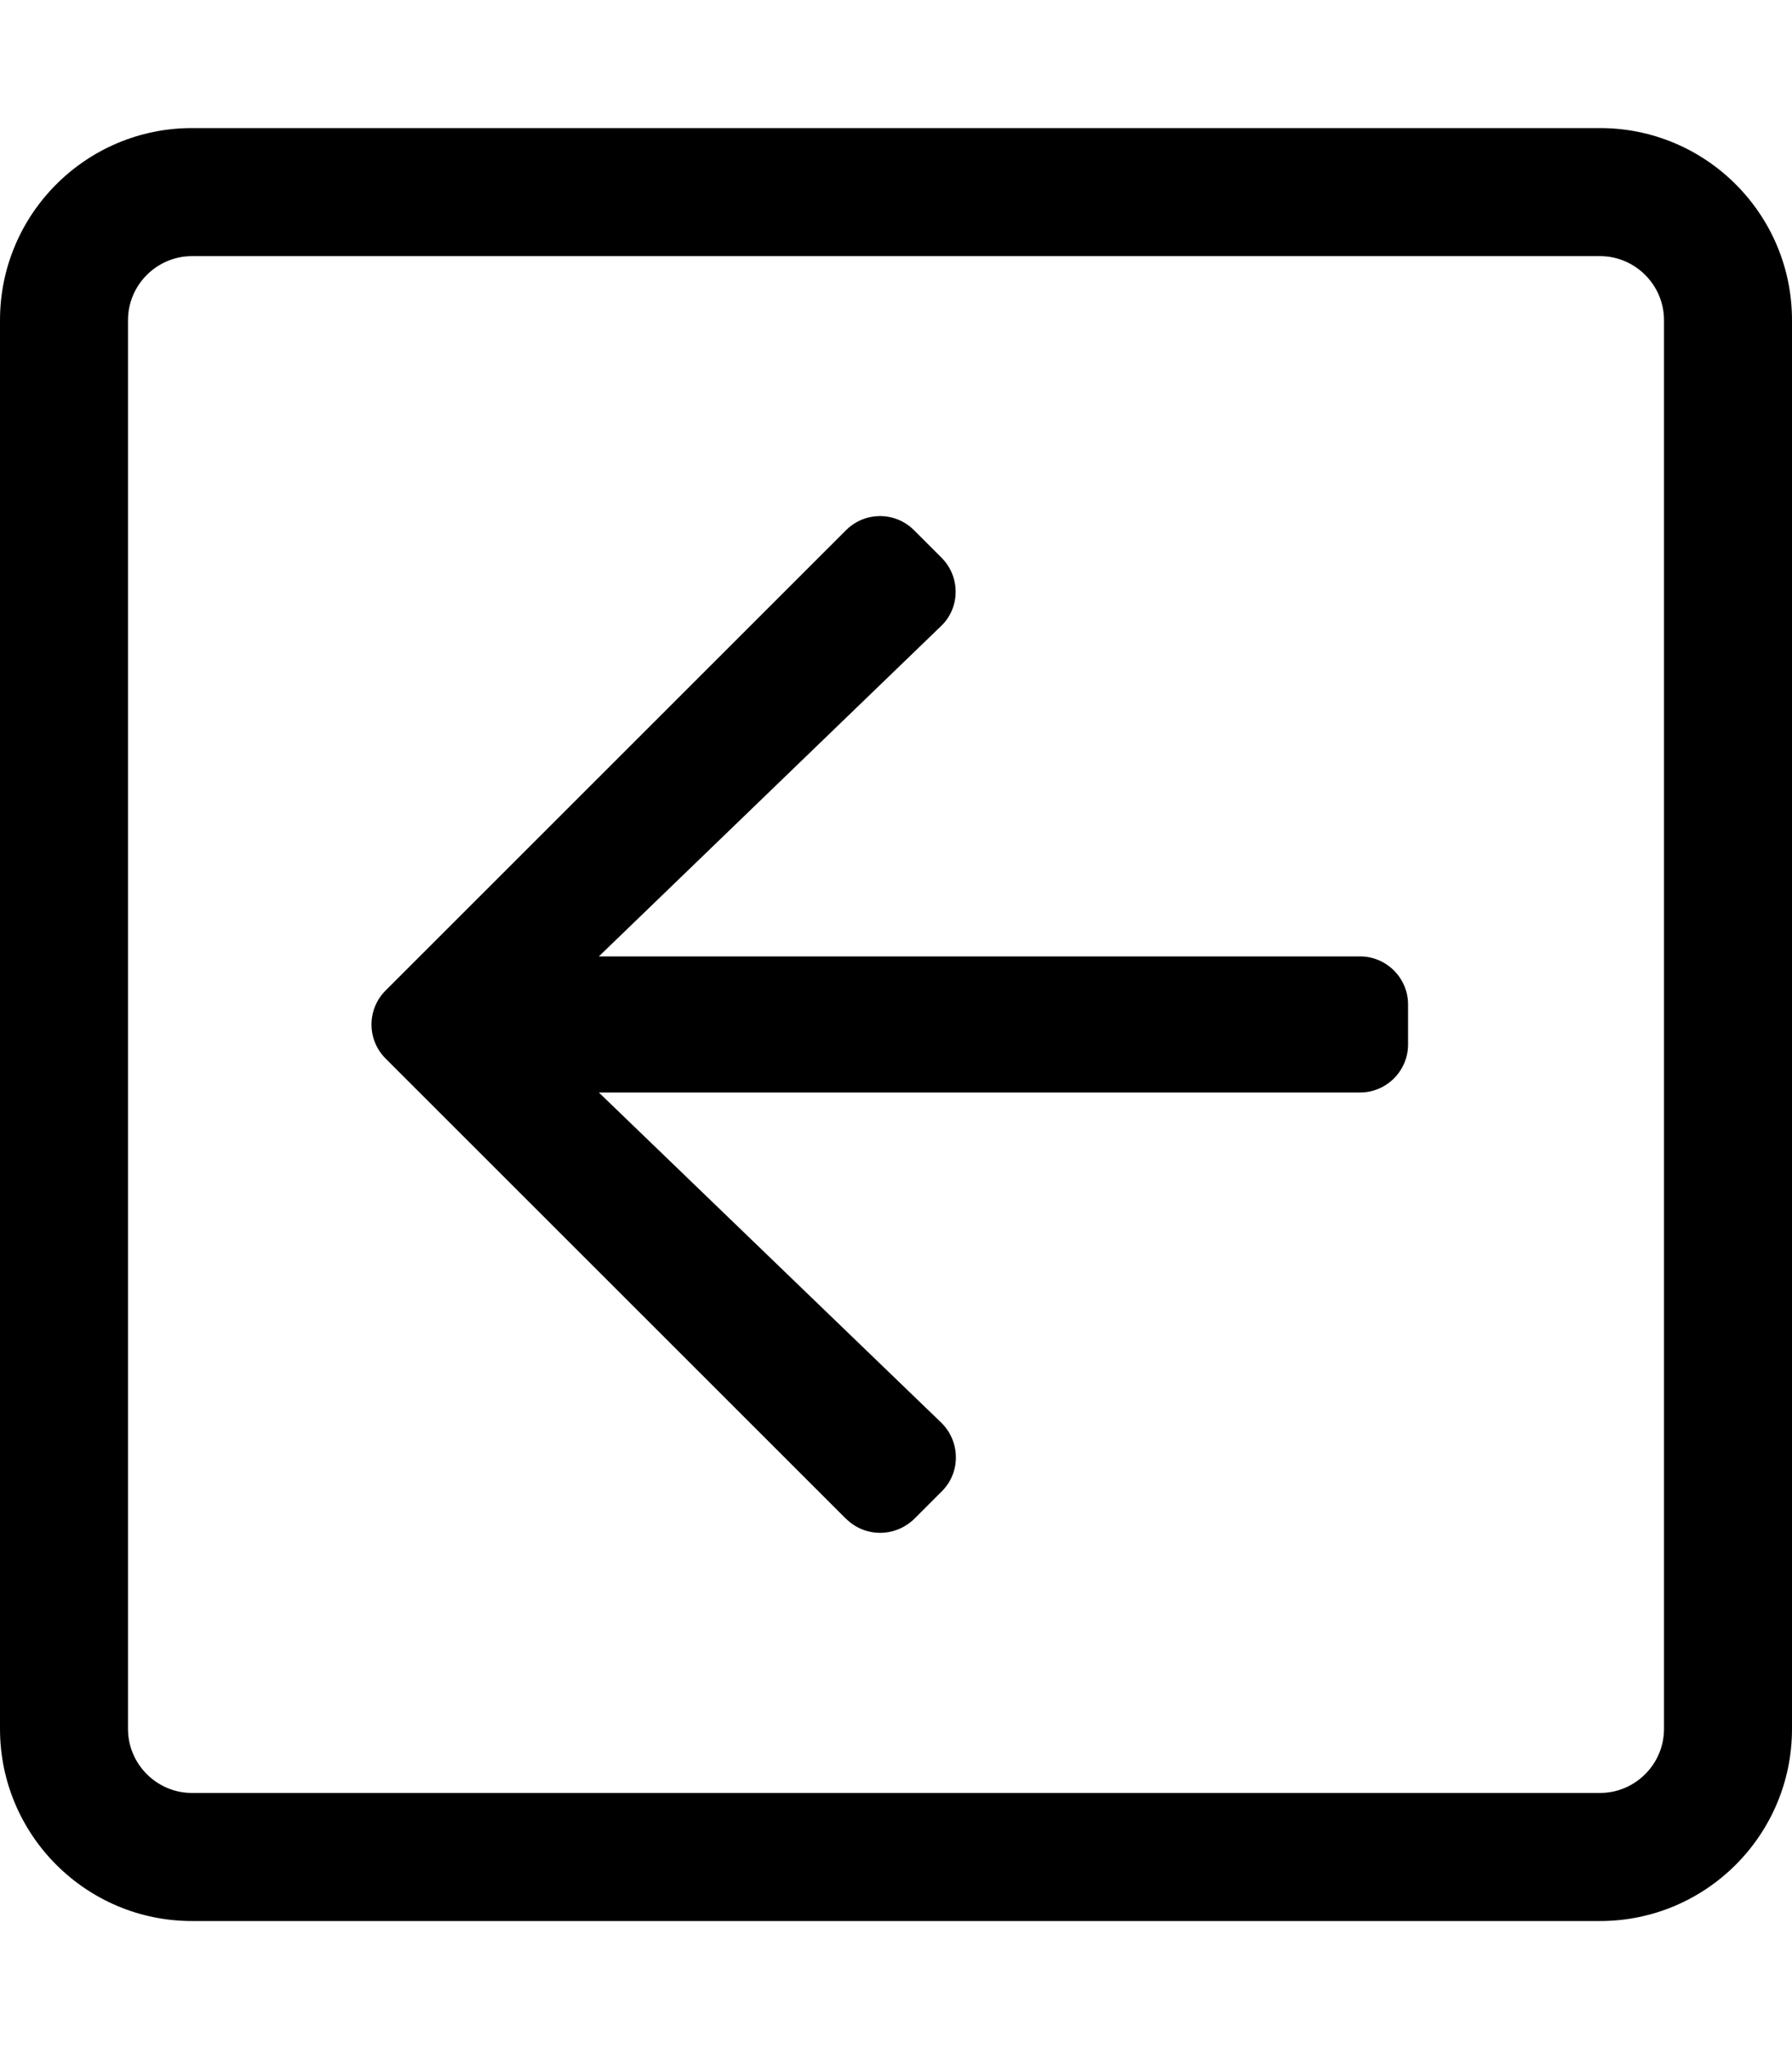 <!-- Generated by IcoMoon.io -->
<svg version="1.1" xmlns="http://www.w3.org/2000/svg" width="28" height="32" viewBox="0 0 28 32">
<title>arrow-square-left</title>
<path d="M13.219 23.719l-7.194-7.188c-0.294-0.294-0.294-0.769 0-1.063l7.194-7.188c0.294-0.294 0.769-0.294 1.063 0l0.431 0.431c0.294 0.294 0.294 0.781-0.012 1.069l-5.344 5.156h11.894c0.413 0 0.75 0.338 0.75 0.75v0.625c0 0.413-0.337 0.75-0.75 0.75h-11.894l5.35 5.156c0.3 0.294 0.306 0.775 0.012 1.069l-0.431 0.431c-0.3 0.294-0.775 0.294-1.069 0zM25 30h-22c-1.656 0-3-1.344-3-3v-22c0-1.656 1.344-3 3-3h22c1.656 0 3 1.344 3 3v22c0 1.656-1.344 3-3 3zM25 28c0.55 0 1-0.45 1-1v-22c0-0.55-0.45-1-1-1h-22c-0.55 0-1 0.45-1 1v22c0 0.55 0.45 1 1 1h22z"></path>
</svg>

